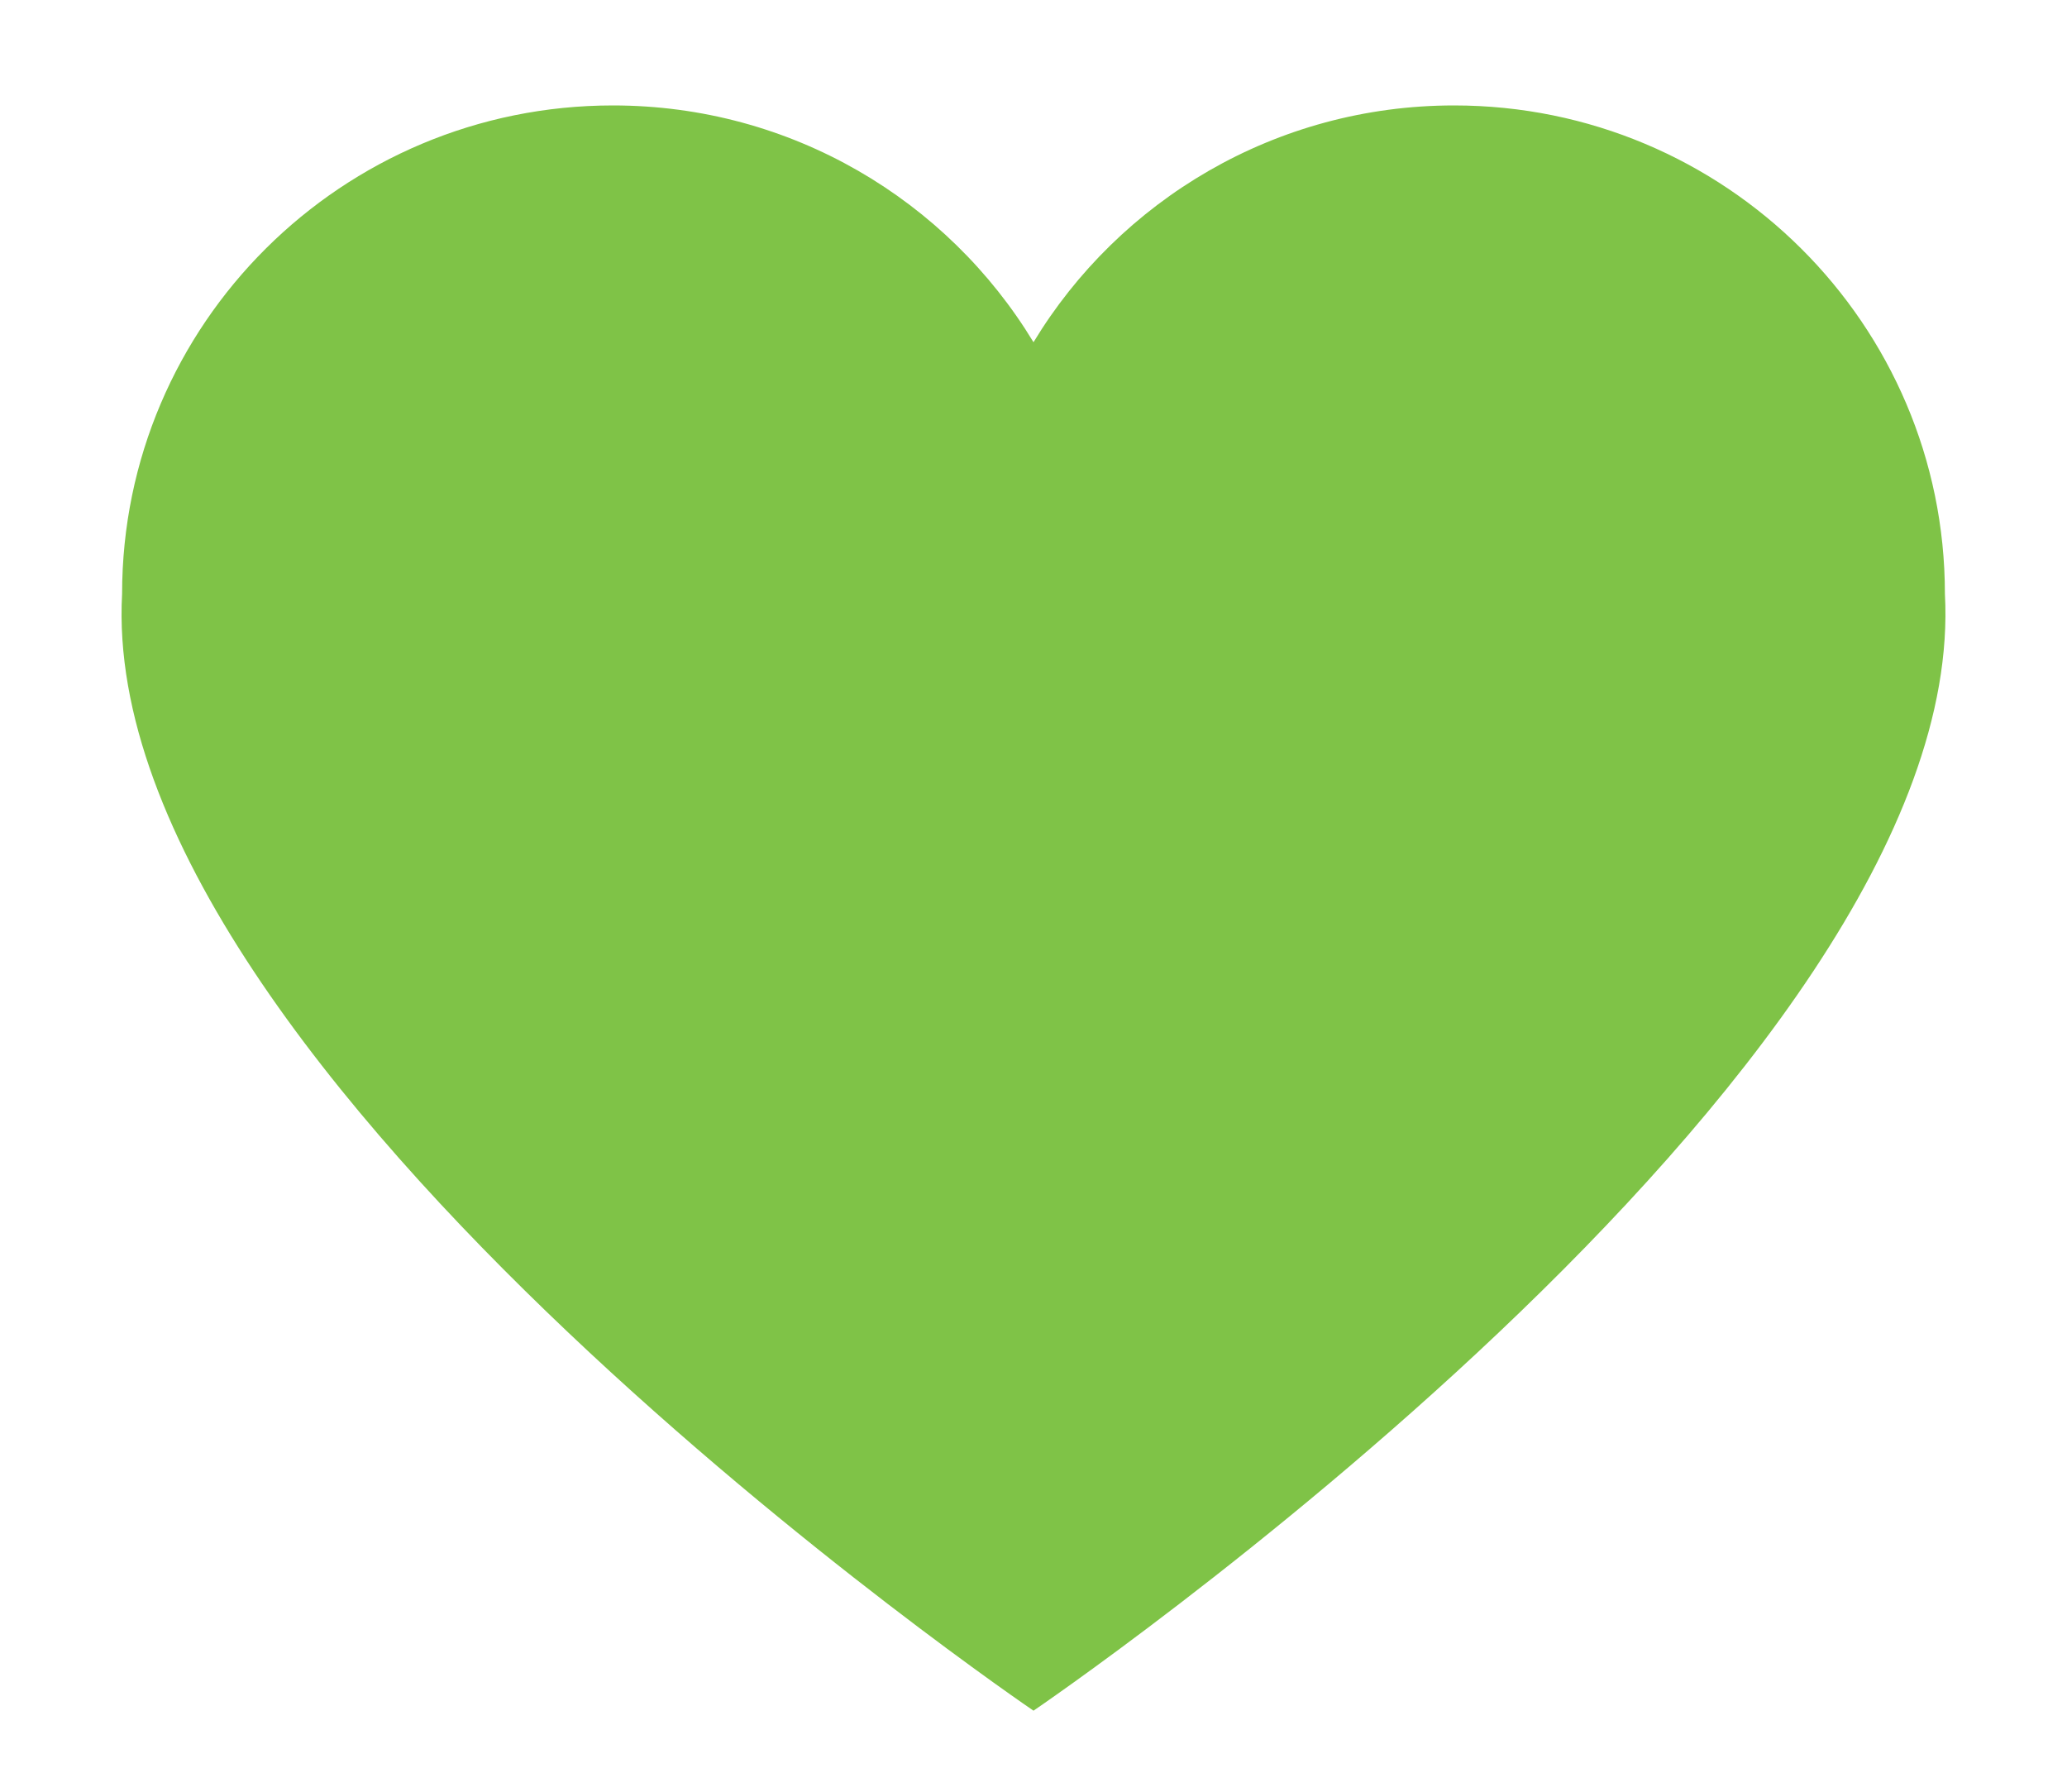<?xml version="1.0" encoding="UTF-8"?>
<svg width="15px" height="13px" viewBox="0 0 15 13" version="1.1" xmlns="http://www.w3.org/2000/svg" xmlns:xlink="http://www.w3.org/1999/xlink">
    <!-- Generator: Sketch 48.2 (47327) - http://www.bohemiancoding.com/sketch -->
    <title>Icon/Heart/Selected</title>
    <desc>Created with Sketch.</desc>
    <defs></defs>
    <g id="Choose-Location---Logged-In" stroke="none" stroke-width="1" fill="none" fill-rule="evenodd" transform="translate(-182, -685)">
        <g id="Icon/Heart/Selected" transform="translate(182, 684)" fill="#7FC347">
            <path d="M14.114,5.309 C14.114,3.352 12.519,1.765 10.552,1.765 C9.257,1.765 8.123,2.454 7.5,3.483 C6.877,2.454 5.743,1.765 4.448,1.765 C2.481,1.765 0.886,3.352 0.886,5.309 C0.696,8.791 7.5,13.412 7.5,13.412 C7.5,13.412 14.304,8.791 14.114,5.309" id="Path"></path>
        </g>
    </g>
</svg>